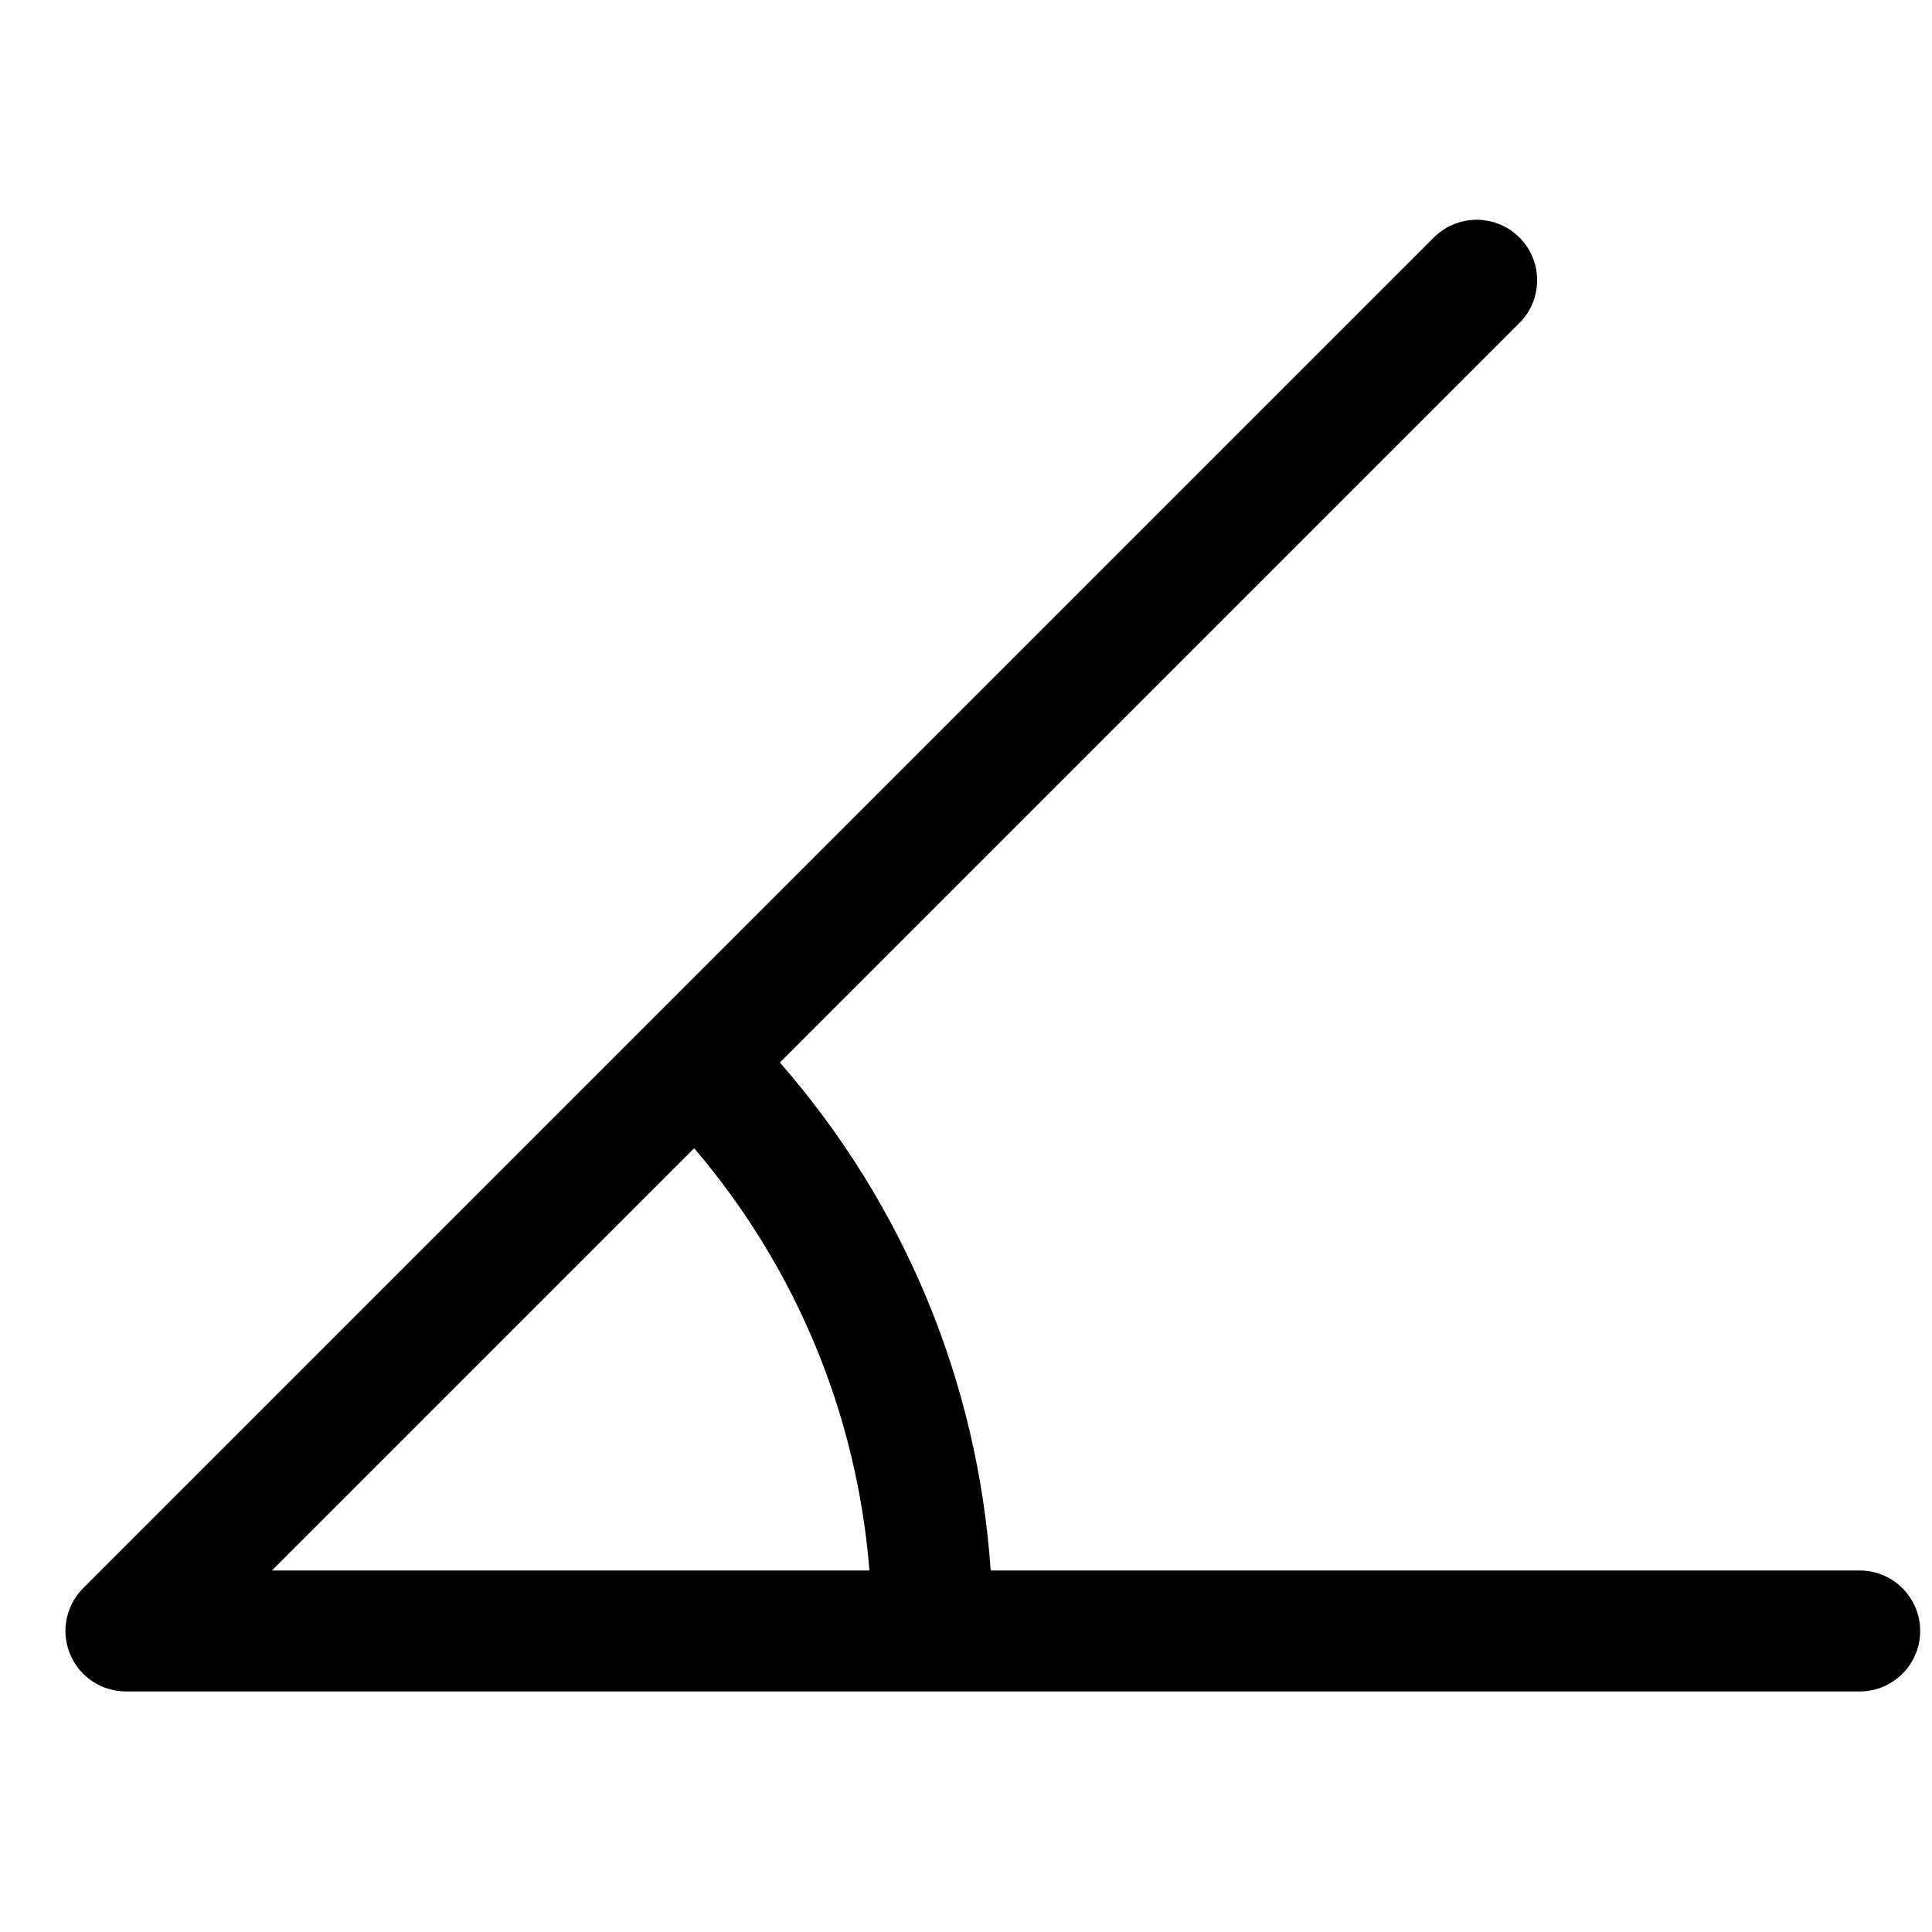 <?xml version="1.0" encoding="UTF-8" standalone="no"?>
<!-- Generator: Adobe Illustrator 19.0.0, SVG Export Plug-In . SVG Version: 6.00 Build 0)  -->

<svg
   xmlns:dc="http://purl.org/dc/elements/1.1/"
   xmlns:cc="http://creativecommons.org/ns#"
   xmlns:rdf="http://www.w3.org/1999/02/22-rdf-syntax-ns#"
   xmlns:svg="http://www.w3.org/2000/svg"
   xmlns="http://www.w3.org/2000/svg"
   xmlns:sodipodi="http://sodipodi.sourceforge.net/DTD/sodipodi-0.dtd"
   xmlns:inkscape="http://www.inkscape.org/namespaces/inkscape"
   version="1.1"
   id="Layer_1"
   x="0px"
   y="0px"
   viewBox="0 0 16 16"
   xml:space="preserve"
   sodipodi:docname="angle.svg"
   width="16"
   height="16"
   inkscape:version="0.92.4 (5da689c313, 2019-01-14)"><defs
   id="defs41" /><sodipodi:namedview
   pagecolor="#ffffff"
   bordercolor="#666666"
   borderopacity="1"
   objecttolerance="10"
   gridtolerance="10"
   guidetolerance="10"
   inkscape:pageopacity="0"
   inkscape:pageshadow="2"
   inkscape:window-width="876"
   inkscape:window-height="480"
   id="namedview39"
   showgrid="false"
   inkscape:zoom="14.75"
   inkscape:cx="20.949153"
   inkscape:cy="21.728814"
   inkscape:window-x="133"
   inkscape:window-y="121"
   inkscape:window-maximized="0"
   inkscape:current-layer="Layer_1" />
<g
   id="g6"
   transform="matrix(0.03,0,0,0.03,0.542,0.234)">
	<g
   id="g4">
		<path
   d="M 495.304,425.738 H 255.417 C 251.841,373.707 231.589,324.896 197.232,285.508 L 401.371,81.37 c 6.52,-6.52 6.52,-17.091 0,-23.611 -6.519,-6.52 -17.091,-6.52 -23.611,0 L 4.89,430.629 c -3.282,3.282 -4.984,7.702 -4.886,12.172 0.018,0.813 0.095,1.627 0.233,2.436 0.207,1.214 0.55,2.416 1.034,3.586 2.584,6.239 8.672,10.307 15.425,10.307 h 222.609 256 c 9.22,0 16.696,-7.475 16.696,-16.696 0,-9.221 -7.476,-16.696 -16.697,-16.696 z m -438.302,0 116.562,-116.561 c 28.136,32.988 44.927,73.446 48.38,116.561 z"
   id="path2"
   inkscape:connector-curvature="0" />
	</g>
</g>
<g
   id="g8"
   transform="translate(0,-496)">
</g>
<g
   id="g10"
   transform="translate(0,-496)">
</g>
<g
   id="g12"
   transform="translate(0,-496)">
</g>
<g
   id="g14"
   transform="translate(0,-496)">
</g>
<g
   id="g16"
   transform="translate(0,-496)">
</g>
<g
   id="g18"
   transform="translate(0,-496)">
</g>
<g
   id="g20"
   transform="translate(0,-496)">
</g>
<g
   id="g22"
   transform="translate(0,-496)">
</g>
<g
   id="g24"
   transform="translate(0,-496)">
</g>
<g
   id="g26"
   transform="translate(0,-496)">
</g>
<g
   id="g28"
   transform="translate(0,-496)">
</g>
<g
   id="g30"
   transform="translate(0,-496)">
</g>
<g
   id="g32"
   transform="translate(0,-496)">
</g>
<g
   id="g34"
   transform="translate(0,-496)">
</g>
<g
   id="g36"
   transform="translate(0,-496)">
</g>
</svg>